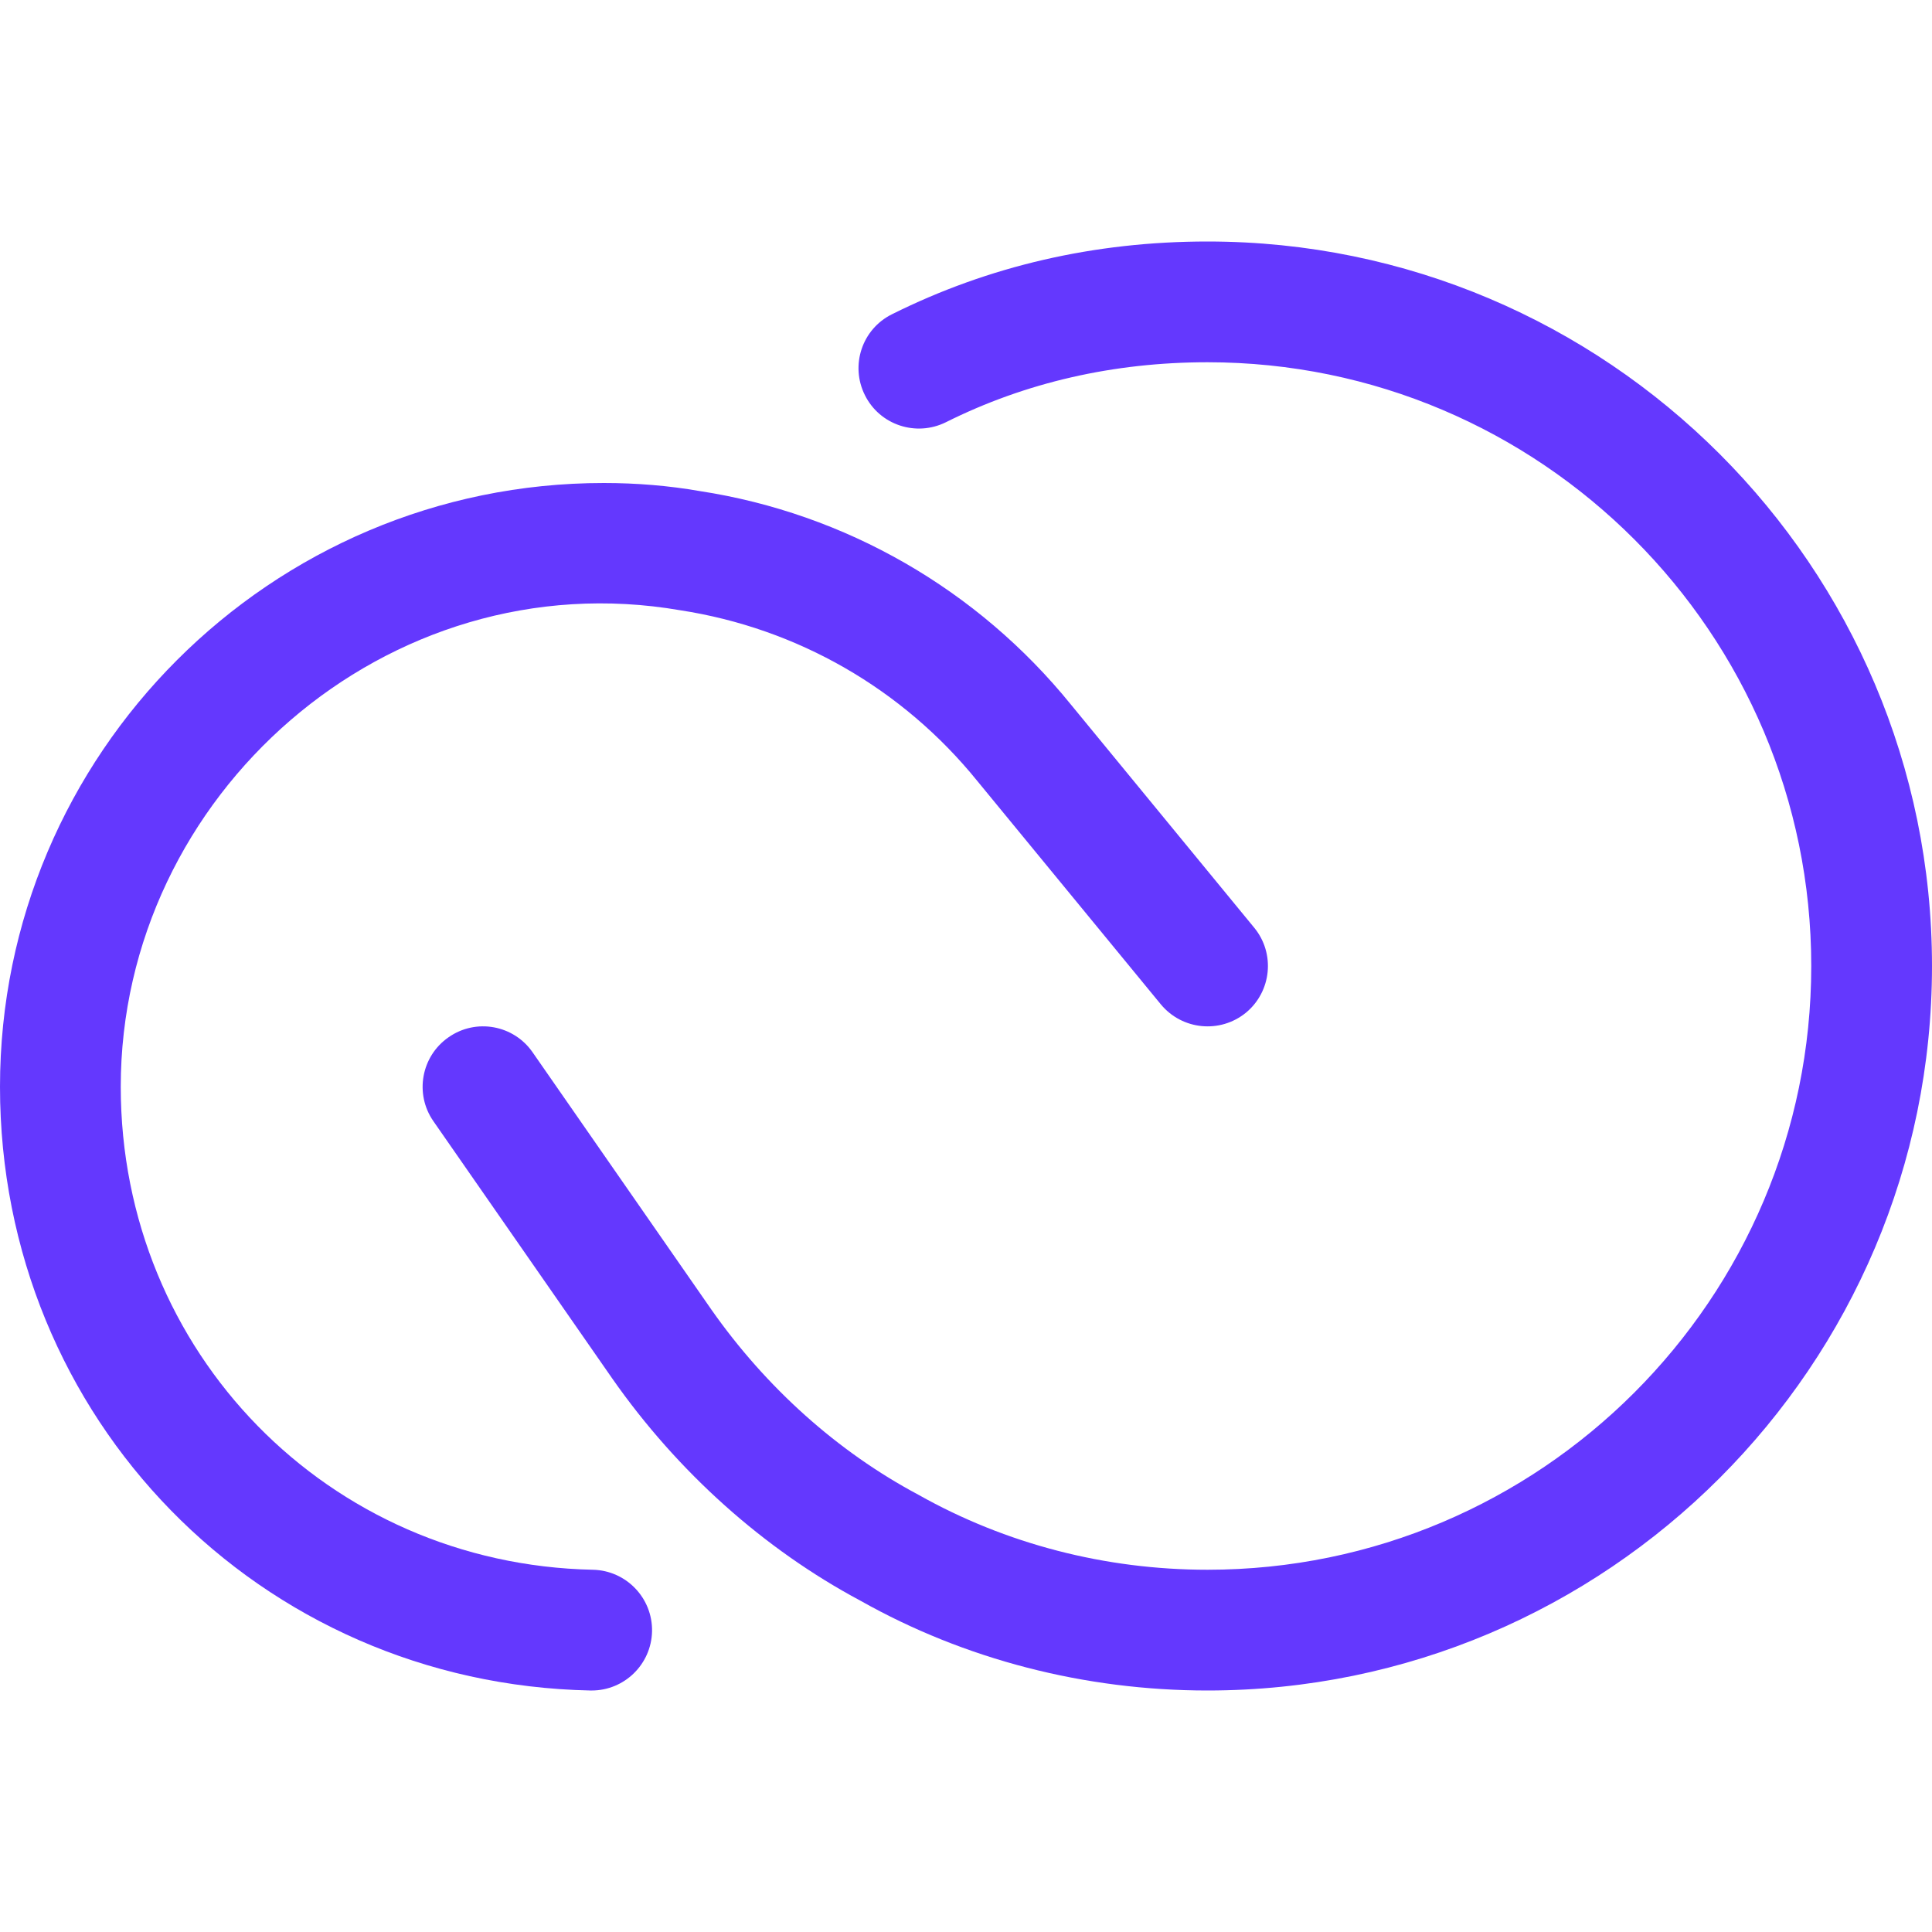 <?xml version="1.0"?>
<svg xmlns="http://www.w3.org/2000/svg" xmlns:xlink="http://www.w3.org/1999/xlink" version="1.1" id="Capa_1" x="0px" y="0px" viewBox="0 0 512 512" style="enable-background:new 0 0 512 512;" xml:space="preserve" width="512px" height="512px"><g><g>
	<g>
		<path d="M320,64c-29.92,0-58.016,6.496-83.648,19.296c-7.904,3.936-11.104,13.536-7.136,21.44    c3.936,7.904,13.536,11.072,21.44,7.168C271.776,101.344,295.136,96,320,96c88.224,0,160,71.776,160,160s-71.776,160-160,160    c-27.04,0-53.44-6.816-76.608-19.872c-21.408-11.392-40.384-28.416-54.88-49.088l-47.36-68.16c-5.024-7.264-15.008-9.088-22.272-4    c-7.264,5.024-9.056,15.008-4.032,22.24l47.424,68.224c17.376,24.832,40.224,45.216,65.728,58.848    C255.648,439.776,287.456,448,320,448c105.888,0,192-86.112,192-192S425.888,64,320,64z" data-original="#000000" class="active-path" data-old_color="#000000" fill="#6438FE"/>
	</g>
</g><g>
	<g>
		<path d="M332.384,245.856l-48.576-59.136c-24.768-30.56-59.808-50.656-98.336-56.576c-8.224-1.44-16.8-2.144-25.472-2.144    C71.776,128,0,199.776,0,288c0,87.936,68.736,158.208,156.48,160c0.096,0,0.224,0,0.32,0c8.672,0,15.808-6.944,16-15.68    c0.16-8.832-6.848-16.128-15.68-16.32C86.944,414.56,32,358.336,32,288c0-77.344,70.624-139.68,148.288-126.272    c30.976,4.768,58.912,20.8,78.688,45.216l48.64,59.2c5.664,6.848,15.712,7.808,22.56,2.24    C336.992,262.752,337.984,252.672,332.384,245.856z" data-original="#000000" class="active-path" data-old_color="#000000" fill="#6438FE"/>
	</g>
</g></g> </svg>
